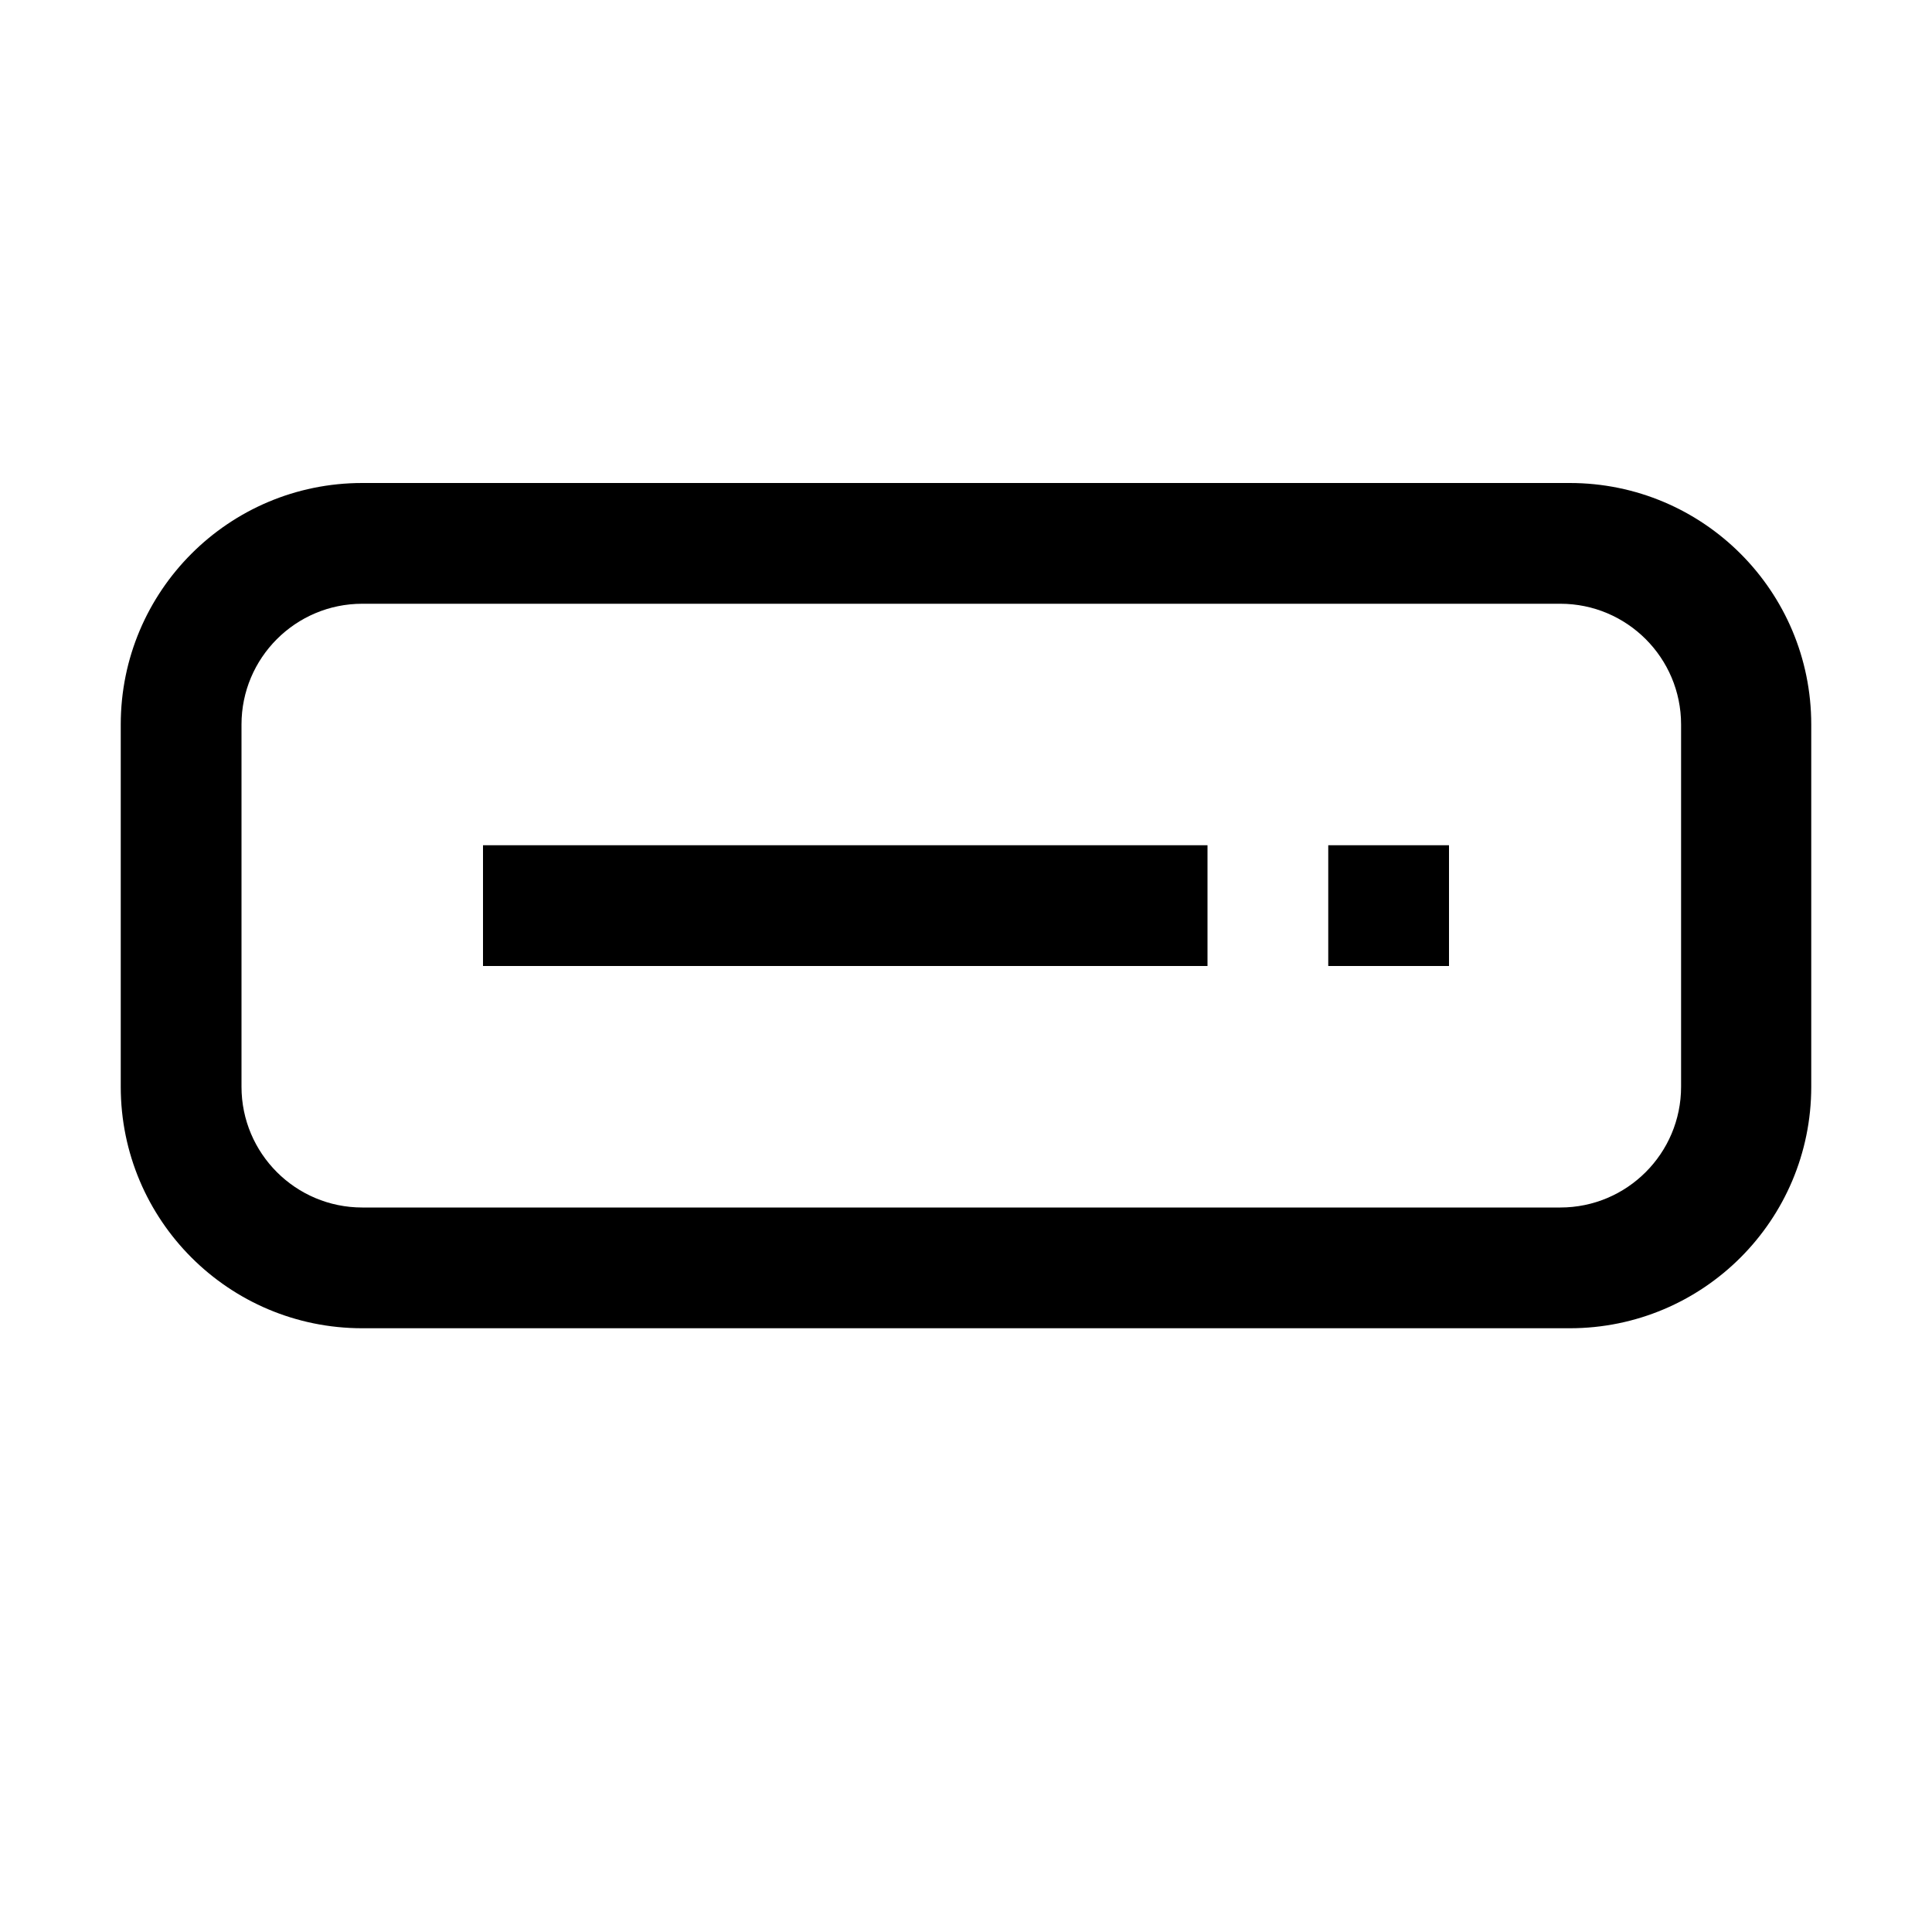 <?xml version="1.0" encoding="UTF-8"?>
<svg width="16px" height="16px" viewBox="0 0 16 16" version="1.1" xmlns="http://www.w3.org/2000/svg"
  xmlns:xlink="http://www.w3.org/1999/xlink">
  <title>remote_hosts_provider_orchestrator_host</title>
  <g id="remote_hosts_provider_orchestrator_host" stroke="none" stroke-width="1" fill="none"
    fill-rule="evenodd">
    <path
      d="M13,4 C14.105,4 15,4.895 15,6 L15,9 C15,10.105 14.105,11 13,11 L3,11 C1.895,11 1,10.105 1,9 L1,6 C1,4.895 1.895,4 3,4 L13,4 Z M12.922,5 L3,5 C2.448,5 2,5.448 2,6 L2,9 C2,9.552 2.448,10 3,10 L12.922,10 C13.474,10 13.922,9.552 13.922,9 L13.922,6 C13.922,5.448 13.474,5 12.922,5 Z M10,7 L10,8 L4,8 L4,7 L10,7 Z M12,7 L12,8 L11,8 L11,7 L12,7 Z"
      id="Combined-Shape" fill="#000000"></path>
  </g>
</svg>
